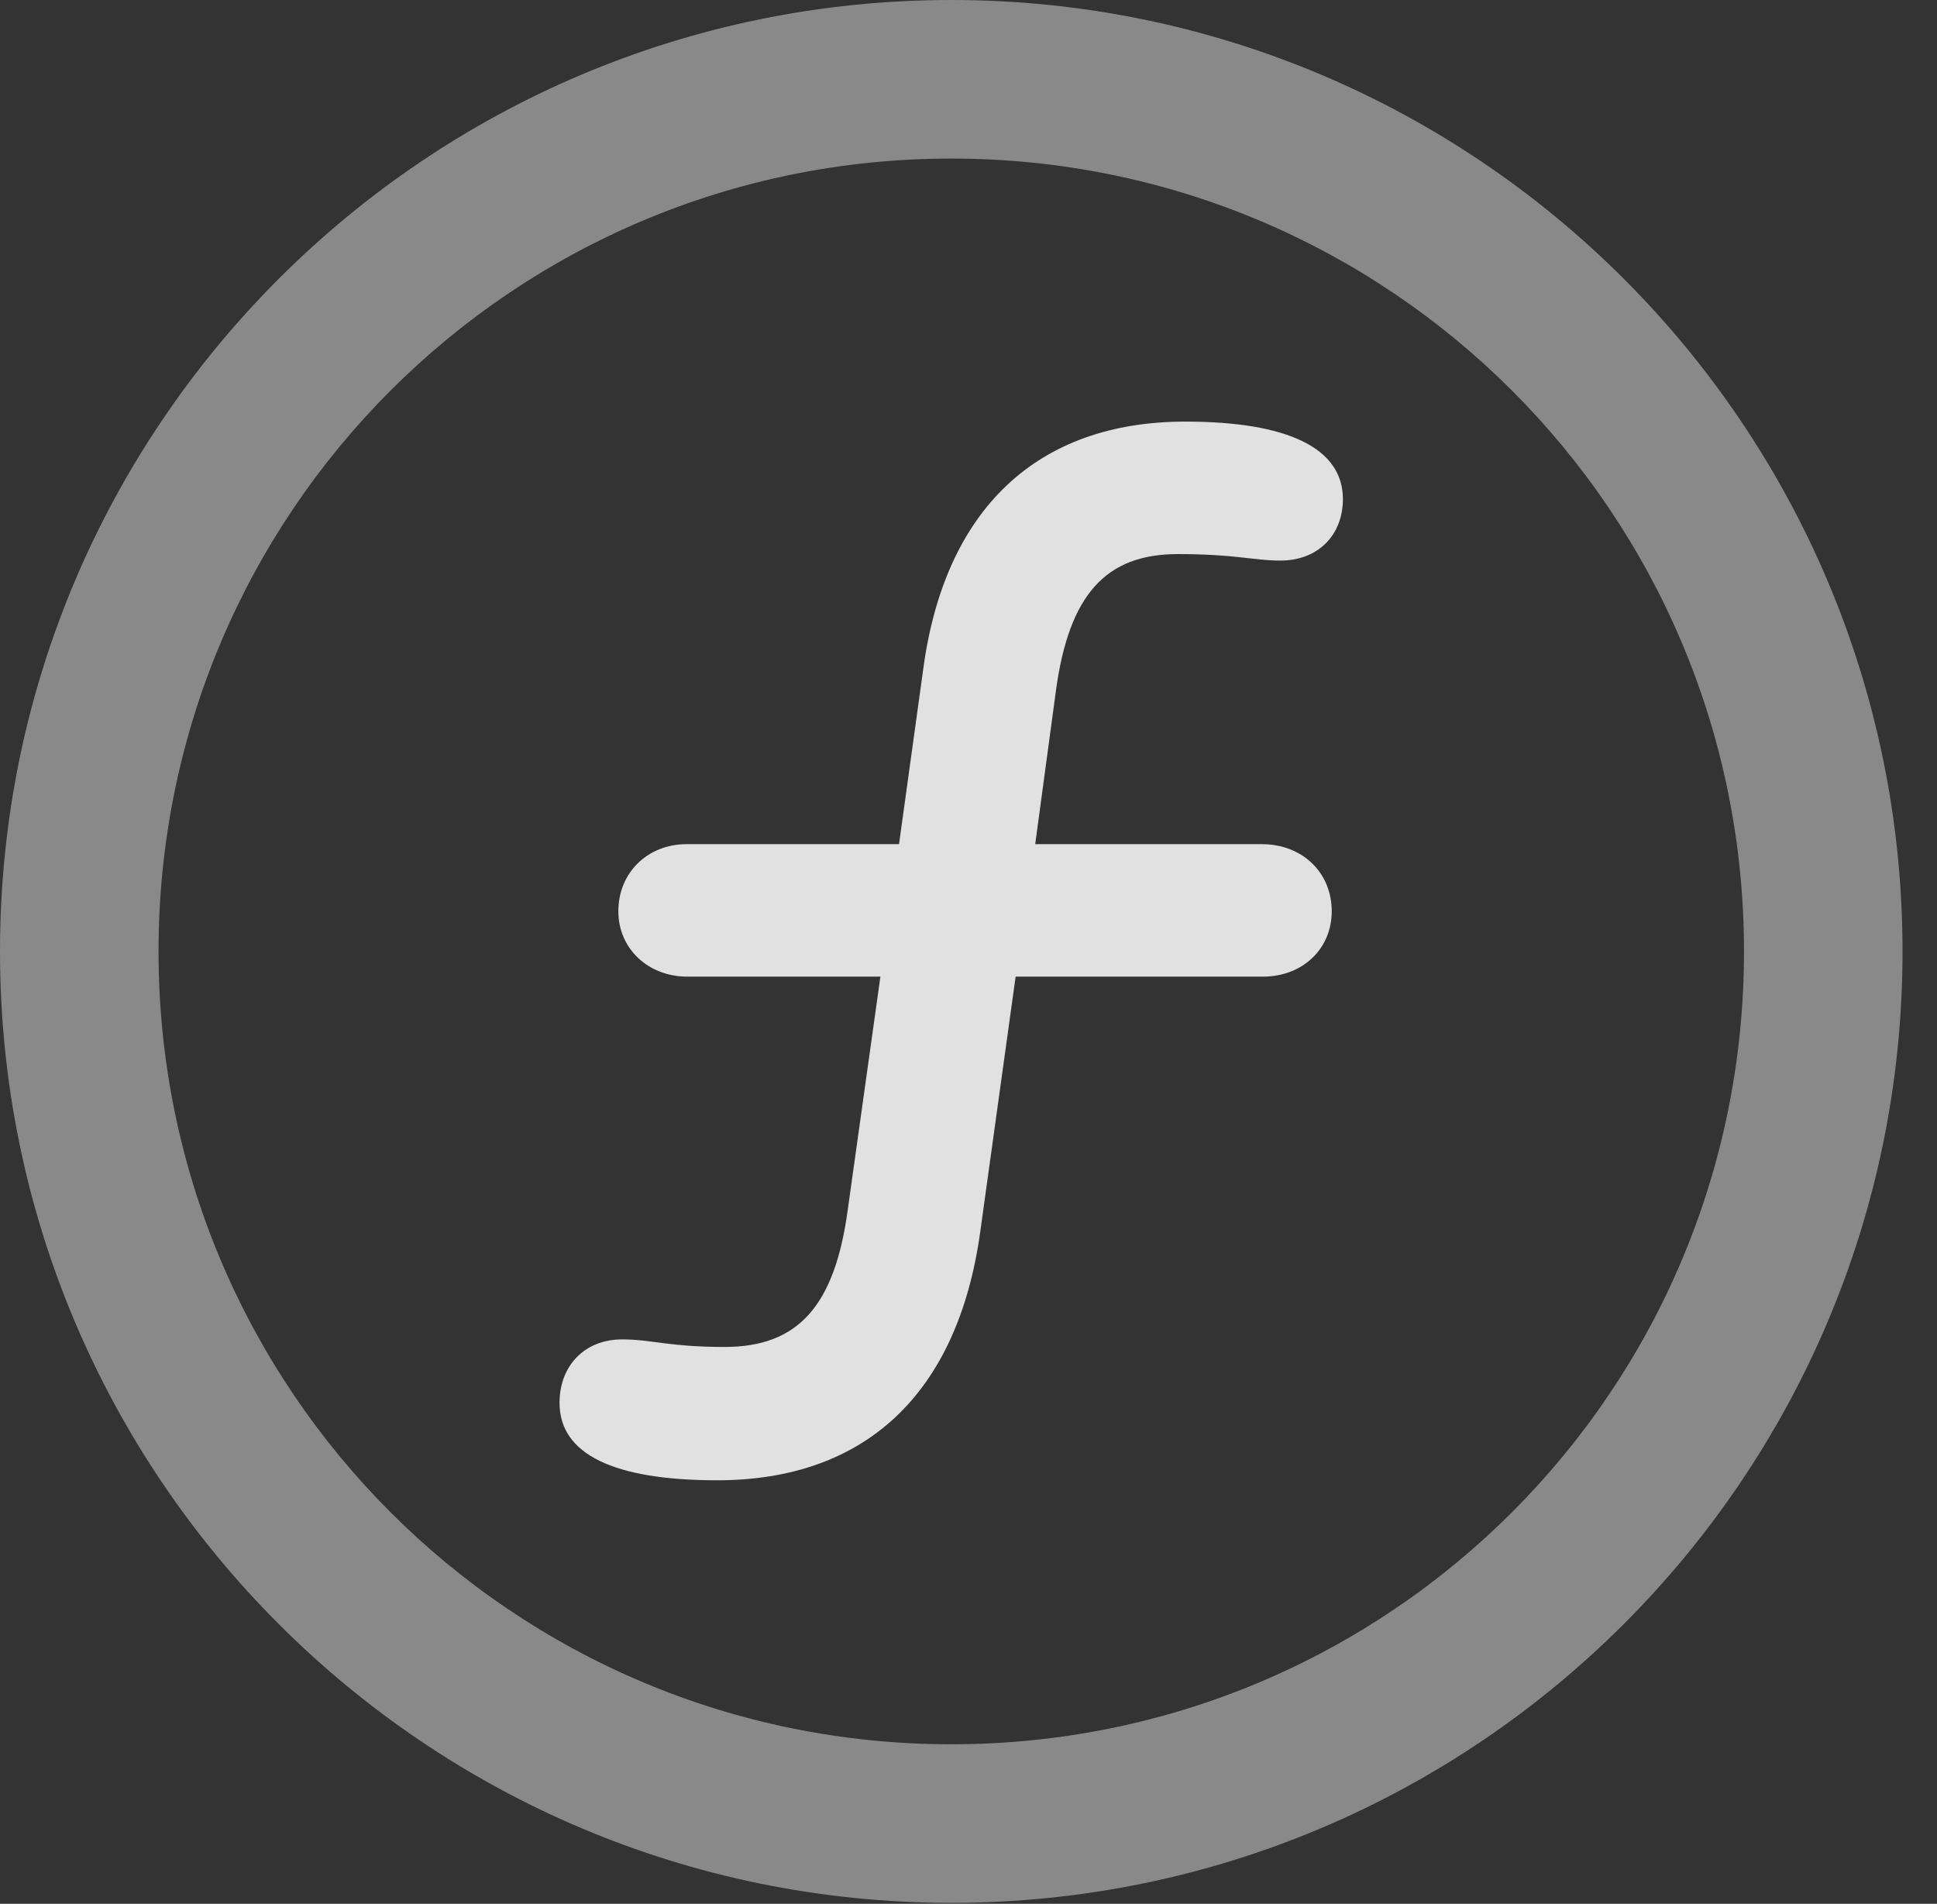 <?xml version="1.0" encoding="UTF-8"?>
<!--Generator: Apple Native CoreSVG 341-->
<!DOCTYPE svg
PUBLIC "-//W3C//DTD SVG 1.1//EN"
       "http://www.w3.org/Graphics/SVG/1.1/DTD/svg11.dtd">
<svg version="1.1" xmlns="http://www.w3.org/2000/svg" xmlns:xlink="http://www.w3.org/1999/xlink" viewBox="0 0 20.283 19.932">
 <rect x="0" y="0" width="20.283" height="19.932" fill="#333333" stroke="none"/>
 <g>
  <rect height="19.932" opacity="0" width="20.283" x="0" y="0"/>
  <path d="M9.961 19.922C15.459 19.922 19.922 15.459 19.922 9.961C19.922 4.463 15.459 0 9.961 0C4.463 0 0 4.463 0 9.961C0 15.459 4.463 19.922 9.961 19.922ZM9.961 18.262C5.371 18.262 1.66 14.551 1.66 9.961C1.66 5.371 5.371 1.66 9.961 1.66C14.551 1.66 18.262 5.371 18.262 9.961C18.262 14.551 14.551 18.262 9.961 18.262Z" fill="white" fill-opacity="0.425"/>
  <path d="M5.859 14.688C5.859 15.225 6.426 15.498 7.51 15.498C9.062 15.498 10.029 14.59 10.264 12.9L10.635 10.225L13.223 10.225C13.643 10.225 13.945 9.932 13.945 9.541C13.945 9.131 13.633 8.838 13.213 8.838L10.84 8.838L11.055 7.246C11.191 6.221 11.582 5.801 12.334 5.801C12.94 5.801 13.125 5.869 13.408 5.869C13.799 5.869 14.062 5.605 14.062 5.225C14.062 4.688 13.477 4.414 12.412 4.414C10.859 4.414 9.893 5.332 9.668 7.002L9.414 8.838L7.188 8.838C6.787 8.838 6.475 9.131 6.475 9.541C6.475 9.932 6.787 10.225 7.197 10.225L9.219 10.225L8.877 12.666C8.74 13.682 8.35 14.102 7.588 14.102C7.002 14.102 6.826 14.023 6.514 14.023C6.123 14.023 5.859 14.297 5.859 14.688Z" fill="white" fill-opacity="0.85"/>
 </g>
</svg>
